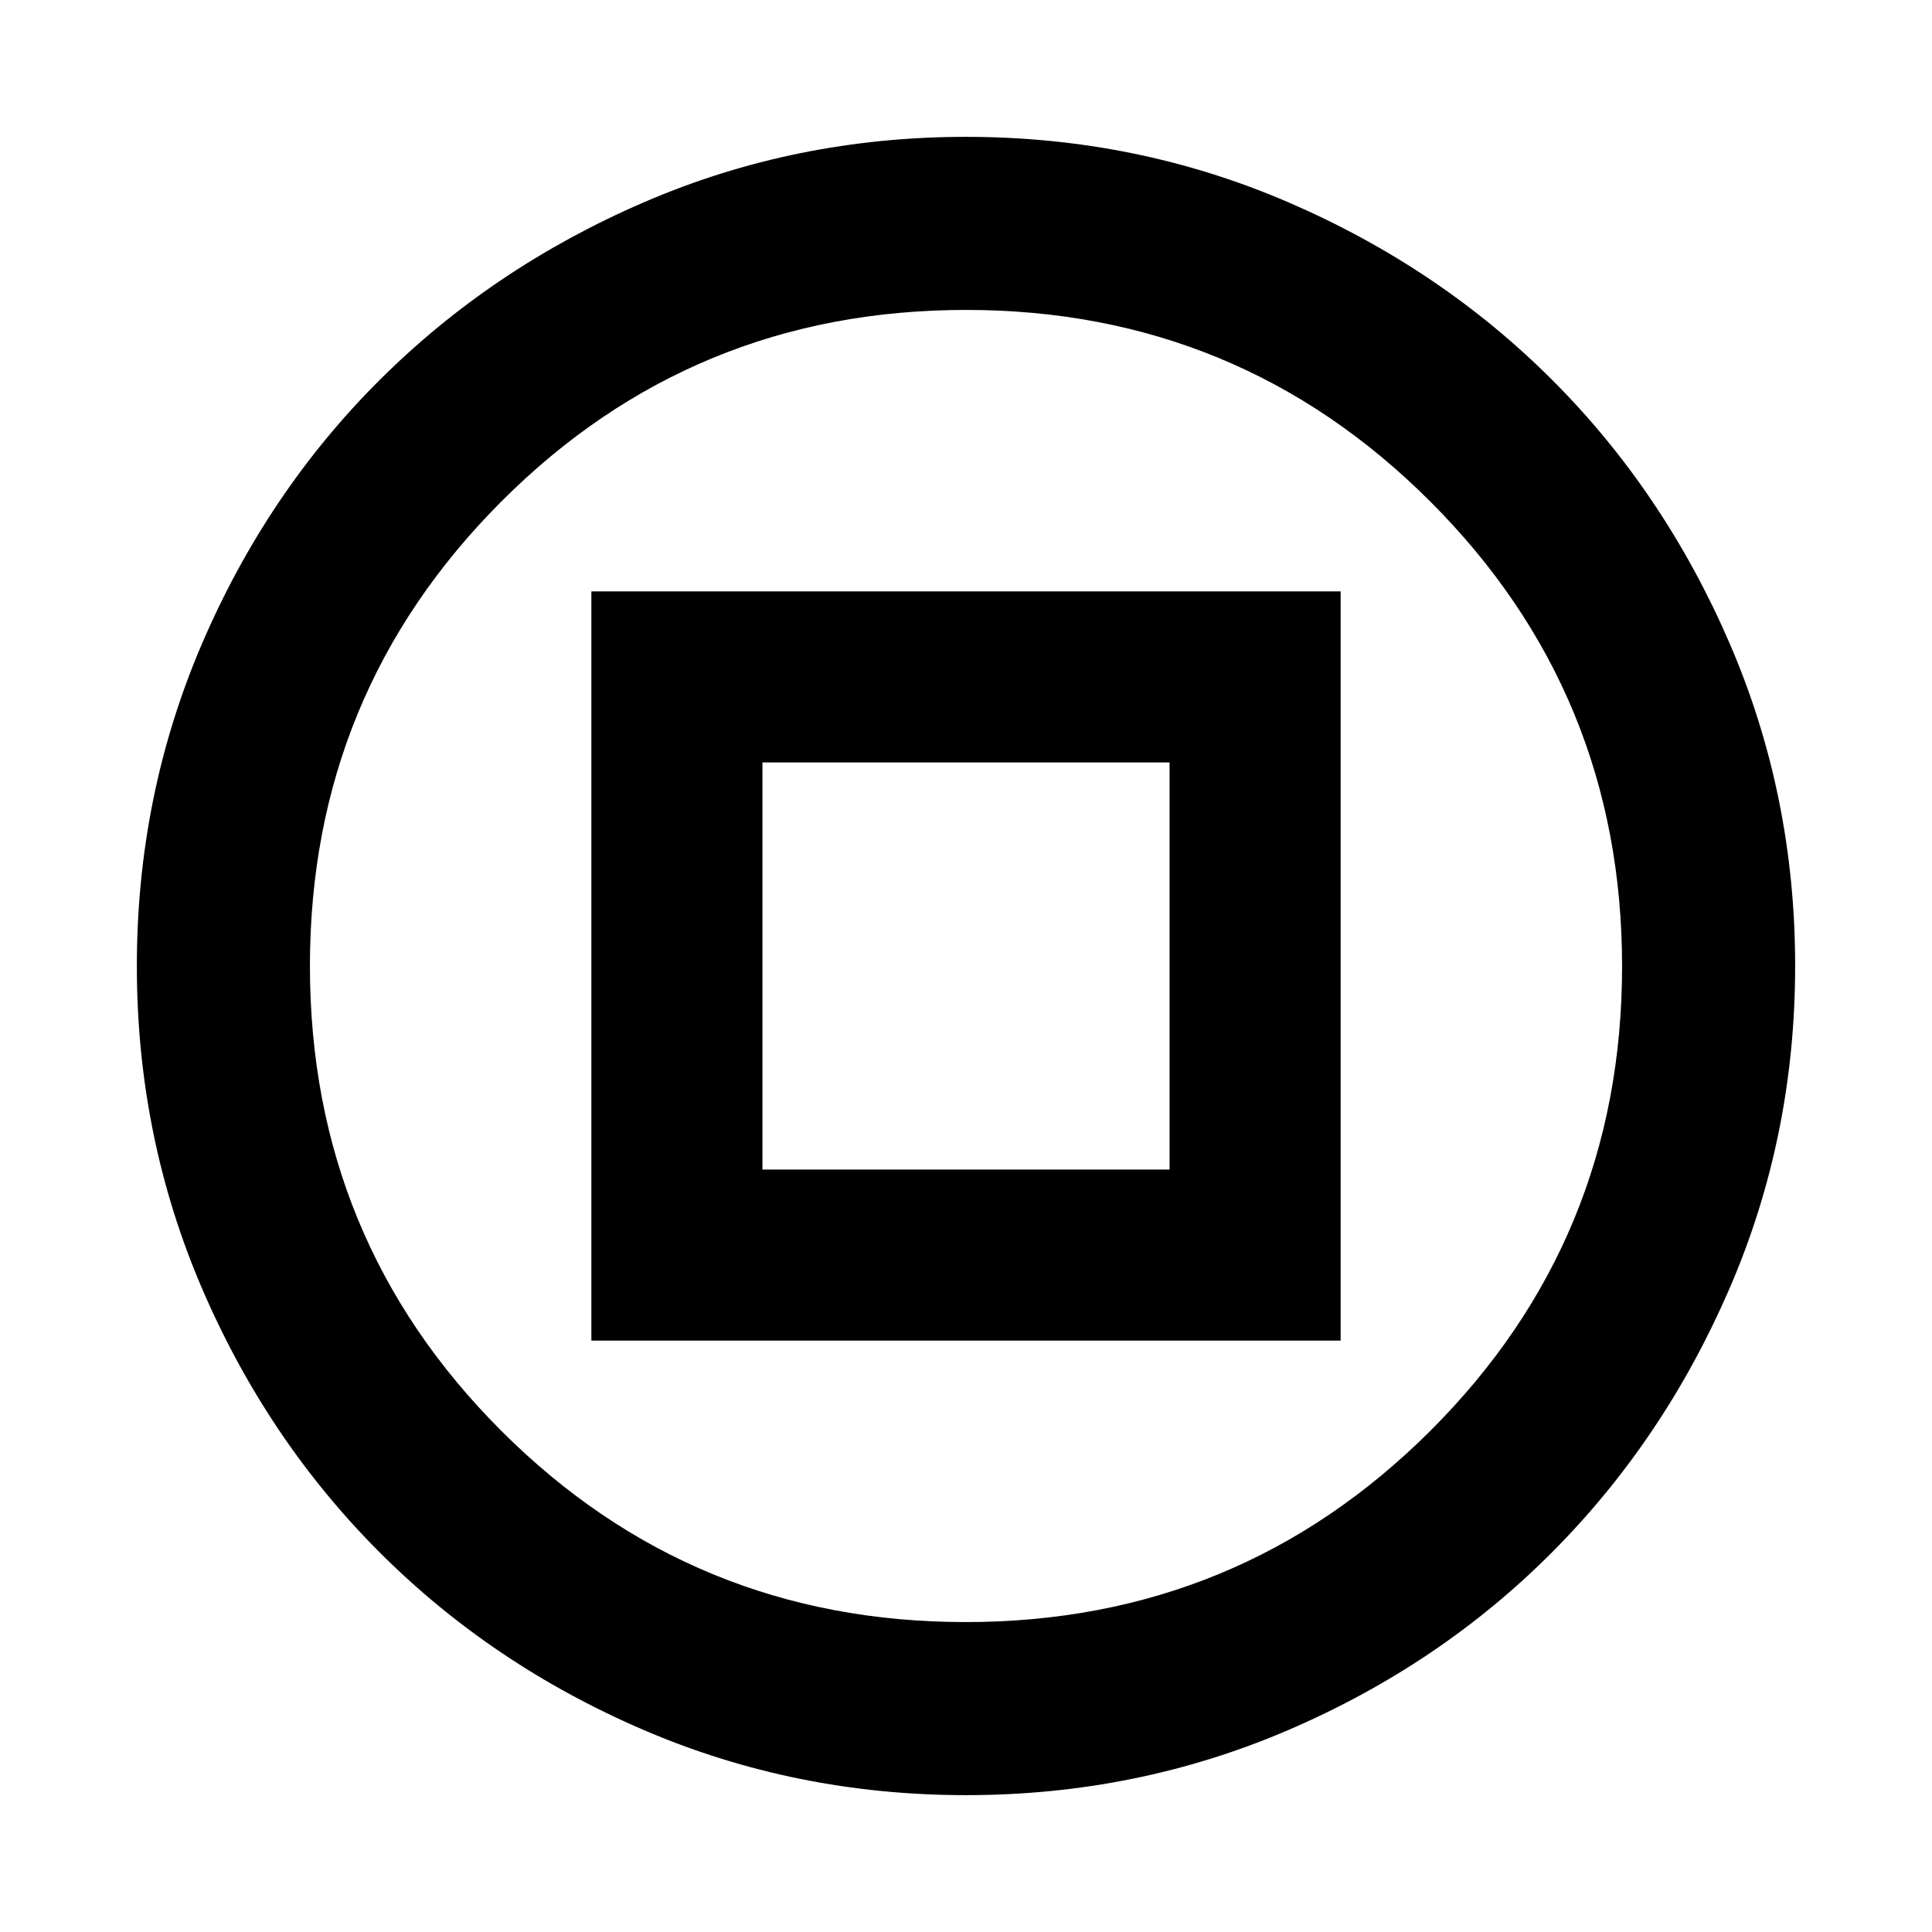<svg xmlns="http://www.w3.org/2000/svg" height="24" viewBox="0 -960 960 960" width="24"><path d="M293.85-293.85h372.3v-372.3h-372.3v372.3Zm85-85v-202.3h202.3v202.3h-202.3ZM480.04-68q-84.81 0-160.14-32.35-75.34-32.36-131.26-88.29-55.93-55.92-88.29-131.22Q68-395.16 68-479.96q0-84.81 32.35-160.14 32.36-75.34 88.29-131.07 55.92-55.74 131.22-88.28Q395.16-892 479.96-892q84.81 0 160.16 32.5 75.36 32.51 131.1 88.23 55.75 55.72 88.26 131.04Q892-564.9 892-480.07q0 84.84-32.55 160.17-32.54 75.34-88.28 131.26-55.73 55.93-131.03 88.29Q564.84-68 480.04-68Zm-.23-86q135.68 0 230.94-95.06Q806-344.12 806-479.81q0-135.68-95.25-230.94Q615.49-806 480-806q-135.88 0-230.94 95.25Q154-615.49 154-480q0 135.88 95.06 230.94T479.81-154Zm.19-326Z"/></svg>